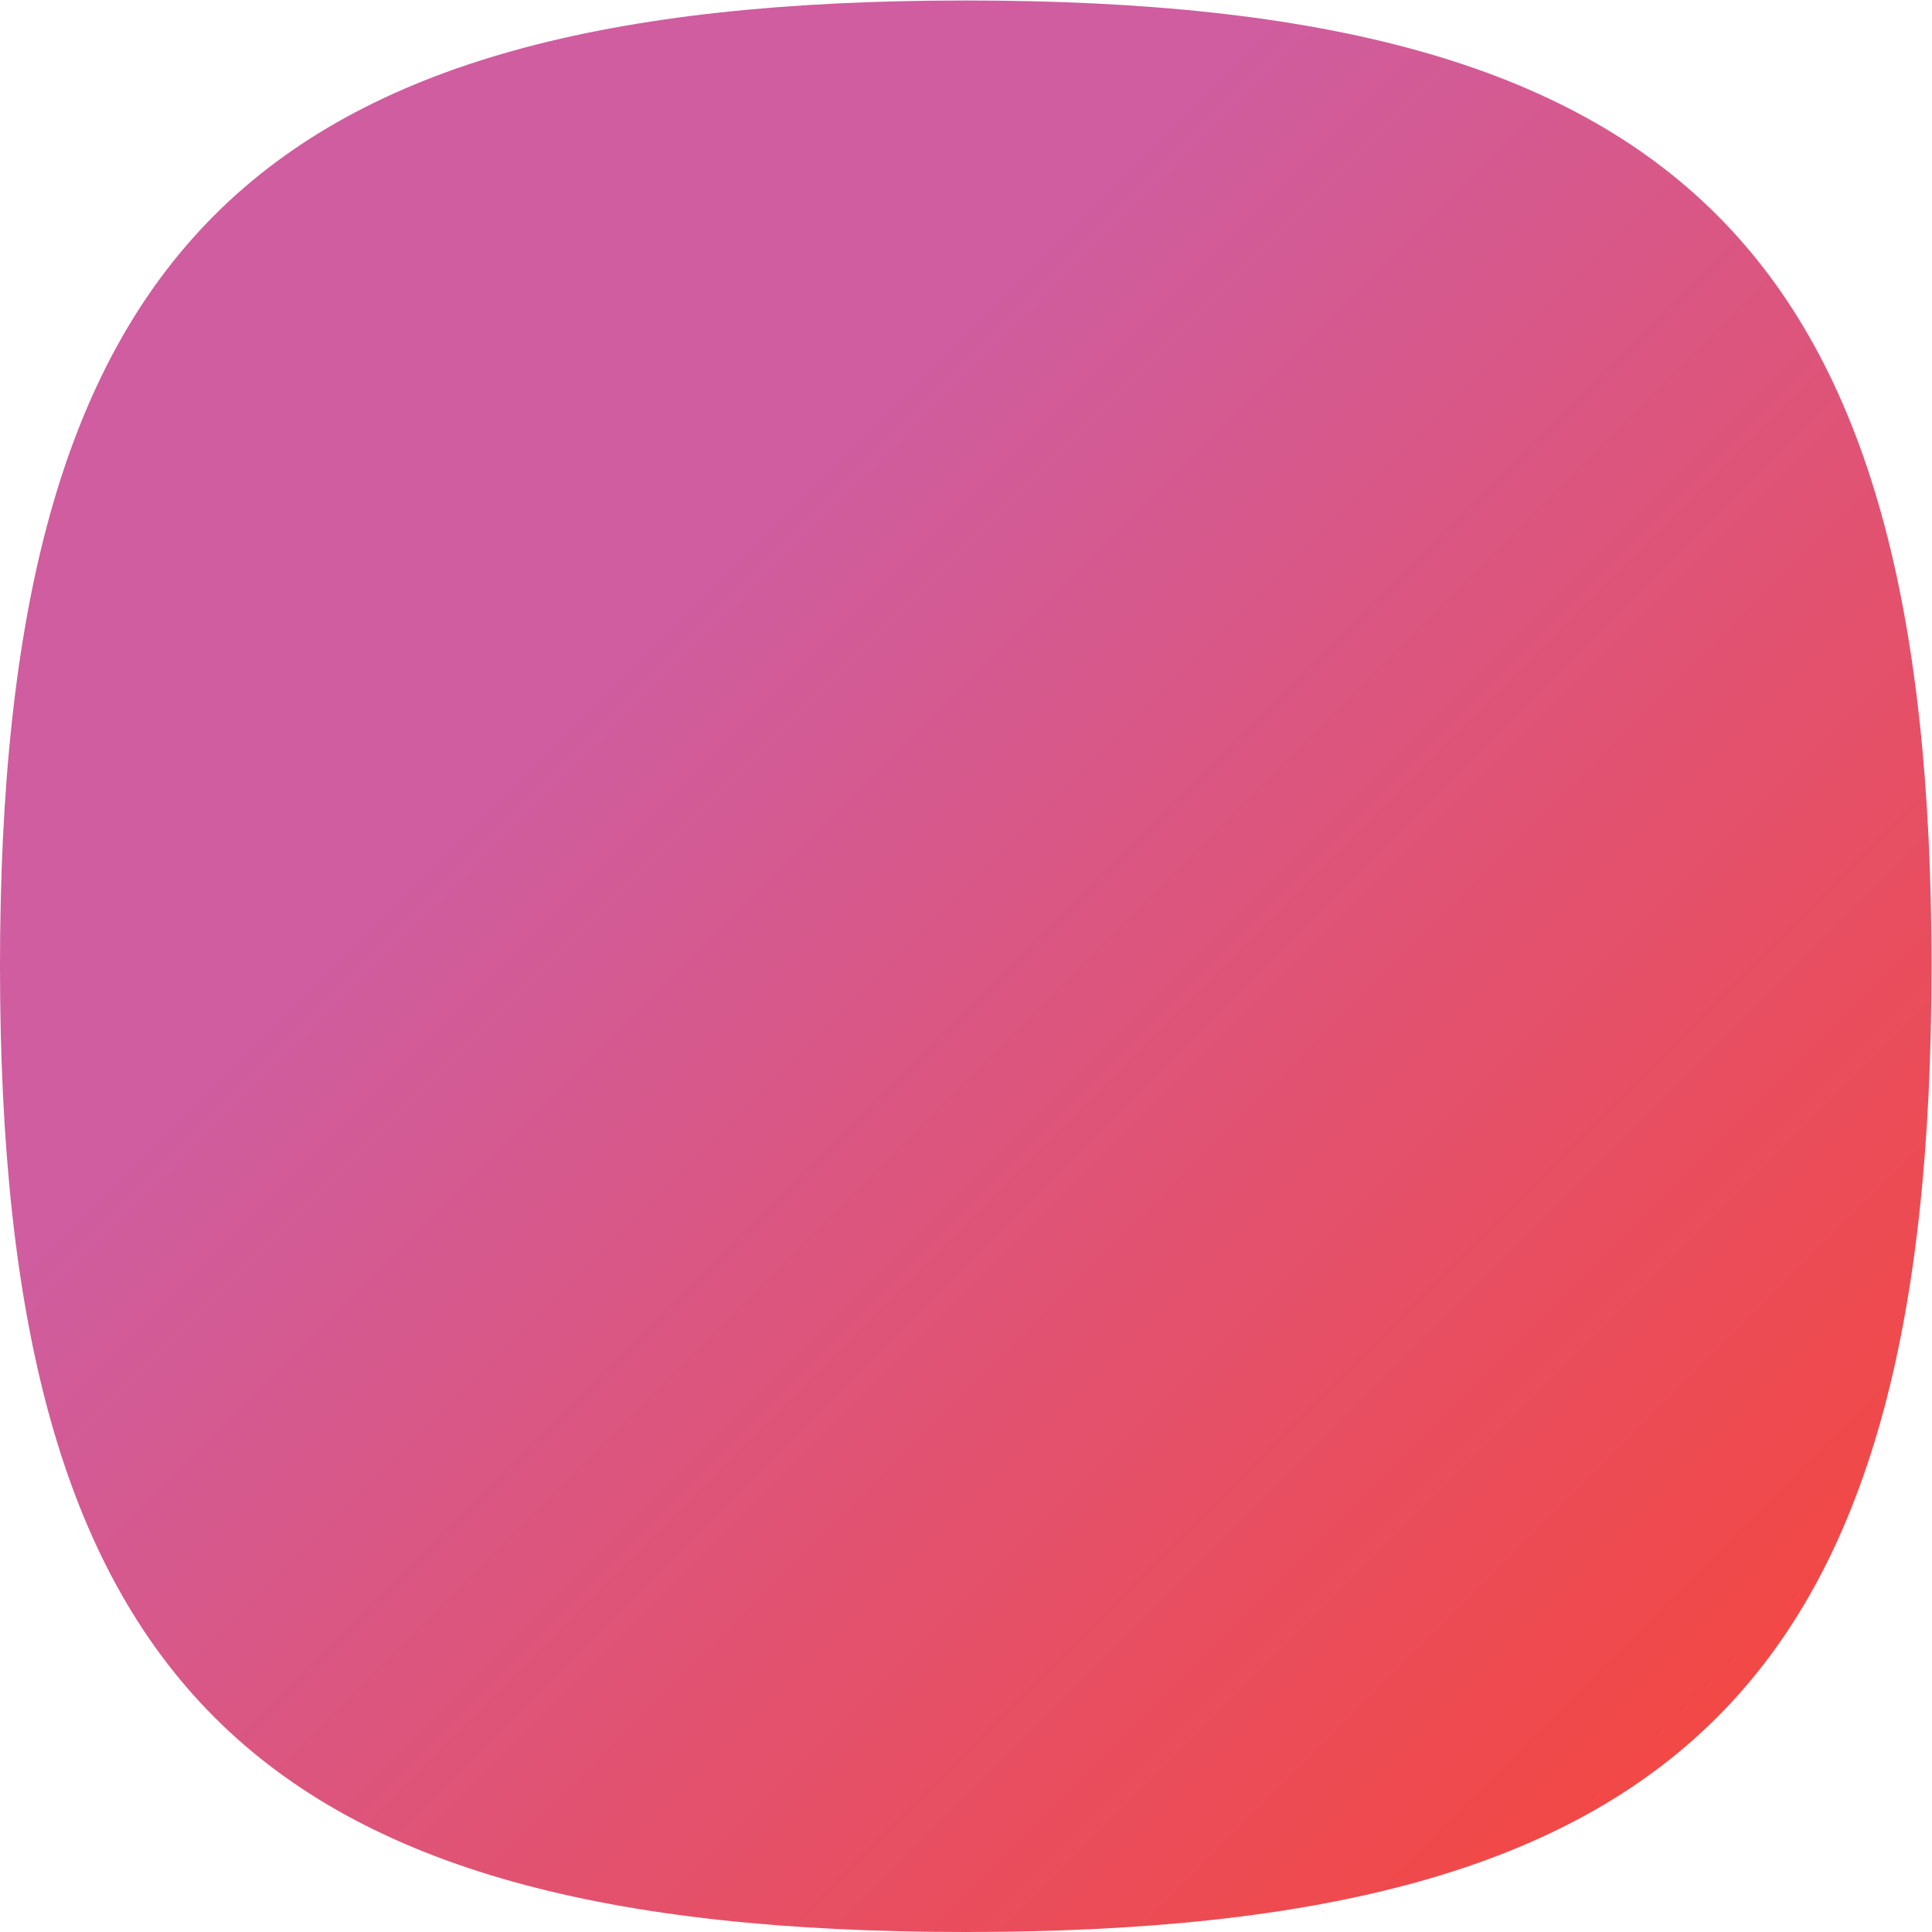 <?xml version="1.0" encoding="UTF-8" standalone="no"?>
<!-- Created with Inkscape (http://www.inkscape.org/) -->

<svg
   xmlns:dc="http://purl.org/dc/elements/1.1/"
   xmlns:cc="http://creativecommons.org/ns#"
   xmlns:rdf="http://www.w3.org/1999/02/22-rdf-syntax-ns#"
   xmlns:svg="http://www.w3.org/2000/svg"
   xmlns="http://www.w3.org/2000/svg"
   xmlns:sodipodi="http://sodipodi.sourceforge.net/DTD/sodipodi-0.dtd"
   xmlns:inkscape="http://www.inkscape.org/namespaces/inkscape"
   version="1.1"
   id="svg2"
   xml:space="preserve"
   width="133.333"
   height="133.333"
   viewBox="0 0 133.333 133.333"
   sodipodi:docname="arabic-keyboard.ai.svg"
   inkscape:version="0.92.2 2405546, 2018-03-11"><defs
     id="defs6"><clipPath
       clipPathUnits="userSpaceOnUse"
       id="clipPath18"><path
         d="M 50,100 C 12.956,100 0,87.039 0,50 v 0 C 0,12.961 12.956,0 50,0 v 0 c 37.045,0 50,12.961 50,50 v 0 c 0,37.044 -12.955,50 -50,50 z"
         id="path16"
         inkscape:connector-curvature="0" /></clipPath><linearGradient
       x1="0"
       y1="0"
       x2="1"
       y2="0"
       gradientUnits="userSpaceOnUse"
       gradientTransform="matrix(77.781,-77.781,-77.781,-77.781,11.11,88.891)"
       spreadMethod="pad"
       id="linearGradient32"><stop
         style="stop-opacity:1;stop-color:#cf5d9f"
         offset="0"
         id="stop24" /><stop
         style="stop-opacity:1;stop-color:#cf5d9f"
         offset="0.285"
         id="stop26" /><stop
         style="stop-opacity:1;stop-color:#f24846"
         offset="1"
         id="stop28" /><stop
         style="stop-opacity:1;stop-color:#f24846"
         offset="1"
         id="stop30" /></linearGradient><clipPath
       clipPathUnits="userSpaceOnUse"
       id="clipPath42"><path
         d="M 0,100 H 100 V 0 H 0 Z"
         id="path40"
         inkscape:connector-curvature="0" /></clipPath><clipPath
       clipPathUnits="userSpaceOnUse"
       id="clipPath50"><path
         d="m 12.5,87.5 h 75 v -75 h -75 z"
         id="path48"
         inkscape:connector-curvature="0" /></clipPath><clipPath
       clipPathUnits="userSpaceOnUse"
       id="clipPath66"><path
         d="m 12.5,87.5 h 75 v -75 h -75 z"
         id="path64"
         inkscape:connector-curvature="0" /></clipPath><clipPath
       clipPathUnits="userSpaceOnUse"
       id="clipPath82"><path
         d="M 40.964,31.285 H 58.538 V 21.311 H 40.964 Z"
         id="path80"
         inkscape:connector-curvature="0" /></clipPath><clipPath
       clipPathUnits="userSpaceOnUse"
       id="clipPath102"><path
         d="M 87.5,50 C 87.5,22.22 77.781,12.5 50,12.5 v 0 c -13.89,0 -23.26,2.43 -29.169,8.331 v 0 L 41.383,0.277 C 44.103,0.096 46.962,0 50,0 v 0 c 37.045,0 50,12.961 50,50 v 0 c 0,3.032 -0.096,5.885 -0.275,8.6 v 0 L 79.71,78.61 C 85.22,72.67 87.5,63.46 87.5,50"
         id="path100"
         inkscape:connector-curvature="0" /></clipPath><clipPath
       clipPathUnits="userSpaceOnUse"
       id="clipPath110"><path
         d="M -32768,32767 H 32767 V -32768 H -32768 Z"
         id="path108"
         inkscape:connector-curvature="0" /></clipPath><linearGradient
       x1="0"
       y1="0"
       x2="1"
       y2="0"
       gradientUnits="userSpaceOnUse"
       gradientTransform="matrix(38.891,-38.891,-38.891,-38.891,49.996,49.996)"
       spreadMethod="pad"
       id="linearGradient120"><stop
         style="stop-opacity:0.12;stop-color:#ffffff"
         offset="0"
         id="stop112" /><stop
         style="stop-opacity:0.12;stop-color:#ffffff"
         offset="0.285"
         id="stop114" /><stop
         style="stop-opacity:0;stop-color:#ffffff"
         offset="1"
         id="stop116" /><stop
         style="stop-opacity:0;stop-color:#ffffff"
         offset="1"
         id="stop118" /></linearGradient><mask
       maskUnits="userSpaceOnUse"
       x="0"
       y="0"
       width="1"
       height="1"
       id="mask122"><g
         id="g132"><g
           clip-path="url(#clipPath110)"
           id="g130"><g
             id="g128"><g
               id="g126"><path
                 d="M -32768,32767 H 32767 V -32768 H -32768 Z"
                 style="fill:url(#linearGradient120);stroke:none"
                 id="path124"
                 inkscape:connector-curvature="0" /></g></g></g></g></mask><linearGradient
       x1="0"
       y1="0"
       x2="1"
       y2="0"
       gradientUnits="userSpaceOnUse"
       gradientTransform="matrix(38.891,-38.891,-38.891,-38.891,49.996,49.996)"
       spreadMethod="pad"
       id="linearGradient146"><stop
         style="stop-opacity:1;stop-color:#000000"
         offset="0"
         id="stop138" /><stop
         style="stop-opacity:1;stop-color:#000000"
         offset="0.285"
         id="stop140" /><stop
         style="stop-opacity:1;stop-color:#000000"
         offset="1"
         id="stop142" /><stop
         style="stop-opacity:1;stop-color:#000000"
         offset="1"
         id="stop144" /></linearGradient></defs><sodipodi:namedview
     pagecolor="#ffffff"
     bordercolor="#666666"
     borderopacity="1"
     objecttolerance="10"
     gridtolerance="10"
     guidetolerance="10"
     inkscape:pageopacity="0"
     inkscape:pageshadow="2"
     inkscape:window-width="644"
     inkscape:window-height="480"
     id="namedview4"
     showgrid="false"
     inkscape:zoom="2.5031581"
     inkscape:cx="72.458338"
     inkscape:cy="54.421411"
     inkscape:window-x="0"
     inkscape:window-y="25"
     inkscape:window-maximized="0"
     inkscape:current-layer="g10" /><g
     id="g10"
     inkscape:groupmode="layer"
     inkscape:label="arabic-keyboard"
     transform="matrix(1.333,0,0,-1.333,0,133.333)"><g
       id="g12"><g
         id="g14"
         clip-path="url(#clipPath18)"><g
           id="g20"><g
             id="g22"><path
               d="M 50,100 C 12.956,100 0,87.039 0,50 v 0 C 0,12.961 12.956,0 50,0 v 0 c 37.045,0 50,12.961 50,50 v 0 c 0,37.044 -12.955,50 -50,50 z"
               style="fill:url(#linearGradient32);stroke:none"
               id="path34"
               inkscape:connector-curvature="0" /></g></g></g></g></g></svg>